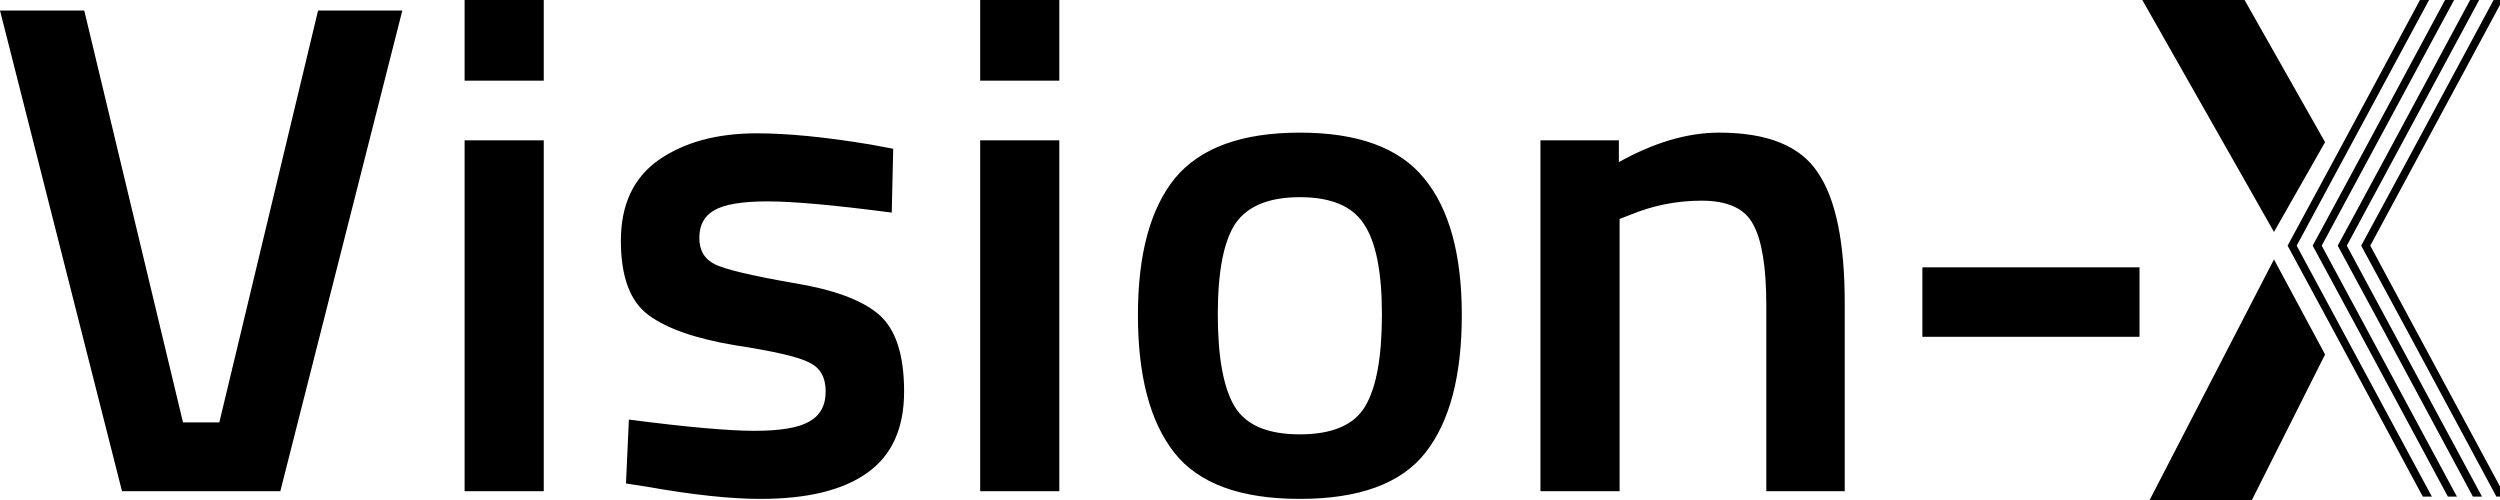 <svg width="100" height="20" viewBox="0 0 100 20" fill="none" xmlns="http://www.w3.org/2000/svg">
<g clip-path="url(#clip0_127_737)">
<path d="M85.652 -0.071H89.742L93.003 5.687L90.959 9.277L85.652 -0.071Z" fill="black"/>
<path d="M93.003 14.179L90.076 20H85.986L90.959 10.377L93.003 14.179Z" fill="black"/>
<path d="M96.423 6.173L99.855 -0.208L100.217 -0.208L94.811 9.827L100.217 19.863H99.855L96.423 13.481L94.448 9.827L96.423 6.173Z" fill="black"/>
<path d="M95.484 6.173L98.916 -0.208L99.279 -0.208L93.872 9.827L99.279 19.863H98.916L95.484 13.481L93.509 9.827L95.484 6.173Z" fill="black"/>
<path d="M94.482 6.173L97.914 -0.208L98.276 -0.208L92.869 9.827L98.276 19.863H97.914L94.482 13.481L92.507 9.827L94.482 6.173Z" fill="black"/>
<path d="M93.479 6.173L96.911 -0.208L97.274 -0.208L91.867 9.827L97.274 19.863H96.911L93.479 13.481L91.504 9.827L93.479 6.173Z" fill="black"/>
<path d="M12.723 0.421H16.093L11.213 19.647H4.88L0 0.421H3.37L7.32 16.896H8.773L12.723 0.421ZM18.584 19.647V5.613H21.75V19.647H18.584ZM18.584 3.228V0H21.75V3.228H18.584ZM35.67 8.504C33.385 8.205 31.729 8.055 30.703 8.055C29.677 8.055 28.96 8.177 28.554 8.42C28.166 8.645 27.973 9.01 27.973 9.515C27.973 10.02 28.186 10.376 28.612 10.581C29.057 10.787 30.084 11.03 31.691 11.311C33.318 11.573 34.47 11.994 35.148 12.574C35.825 13.154 36.164 14.183 36.164 15.662C36.164 17.14 35.67 18.225 34.683 18.917C33.715 19.61 32.291 19.956 30.413 19.956C29.231 19.956 27.74 19.797 25.939 19.479L25.039 19.338L25.155 16.784C27.479 17.084 29.154 17.233 30.18 17.233C31.206 17.233 31.933 17.112 32.359 16.868C32.804 16.625 33.027 16.223 33.027 15.662C33.027 15.1 32.814 14.716 32.388 14.511C31.981 14.286 30.984 14.052 29.396 13.809C27.827 13.547 26.675 13.145 25.939 12.602C25.203 12.059 24.835 11.068 24.835 9.627C24.835 8.186 25.339 7.11 26.346 6.399C27.372 5.688 28.679 5.333 30.267 5.333C31.507 5.333 33.027 5.482 34.828 5.782L35.728 5.95L35.67 8.504ZM39.207 19.647V5.613H42.373V19.647H39.207ZM39.207 3.228V0H42.373V3.228H39.207ZM46.998 7.129C48.005 5.913 49.671 5.305 51.995 5.305C54.318 5.305 55.974 5.913 56.962 7.129C57.969 8.345 58.472 10.17 58.472 12.602C58.472 15.035 57.988 16.868 57.02 18.103C56.052 19.338 54.377 19.956 51.995 19.956C49.612 19.956 47.938 19.338 46.969 18.103C46.001 16.868 45.517 15.035 45.517 12.602C45.517 10.17 46.011 8.345 46.998 7.129ZM49.38 16.251C49.826 16.999 50.697 17.374 51.995 17.374C53.292 17.374 54.164 16.999 54.609 16.251C55.054 15.502 55.277 14.277 55.277 12.574C55.277 10.871 55.035 9.664 54.551 8.953C54.086 8.242 53.234 7.887 51.995 7.887C50.755 7.887 49.893 8.242 49.409 8.953C48.944 9.664 48.712 10.871 48.712 12.574C48.712 14.277 48.935 15.502 49.38 16.251ZM64.784 19.647H61.618V5.613H64.755V6.484C66.168 5.698 67.505 5.305 68.764 5.305C70.7 5.305 72.017 5.838 72.714 6.905C73.431 7.952 73.789 9.693 73.789 12.125V19.647H70.652V12.209C70.652 10.694 70.478 9.618 70.129 8.981C69.799 8.345 69.112 8.027 68.067 8.027C67.079 8.027 66.13 8.214 65.22 8.589L64.784 8.757V19.647ZM76.895 13.472V10.694H85.581V13.472H76.895Z" fill="black"/>
</g>
<defs>
<clipPath id="clip0_127_737">
<rect width="100" height="20" fill="white"/>
</clipPath>
</defs>
</svg>
